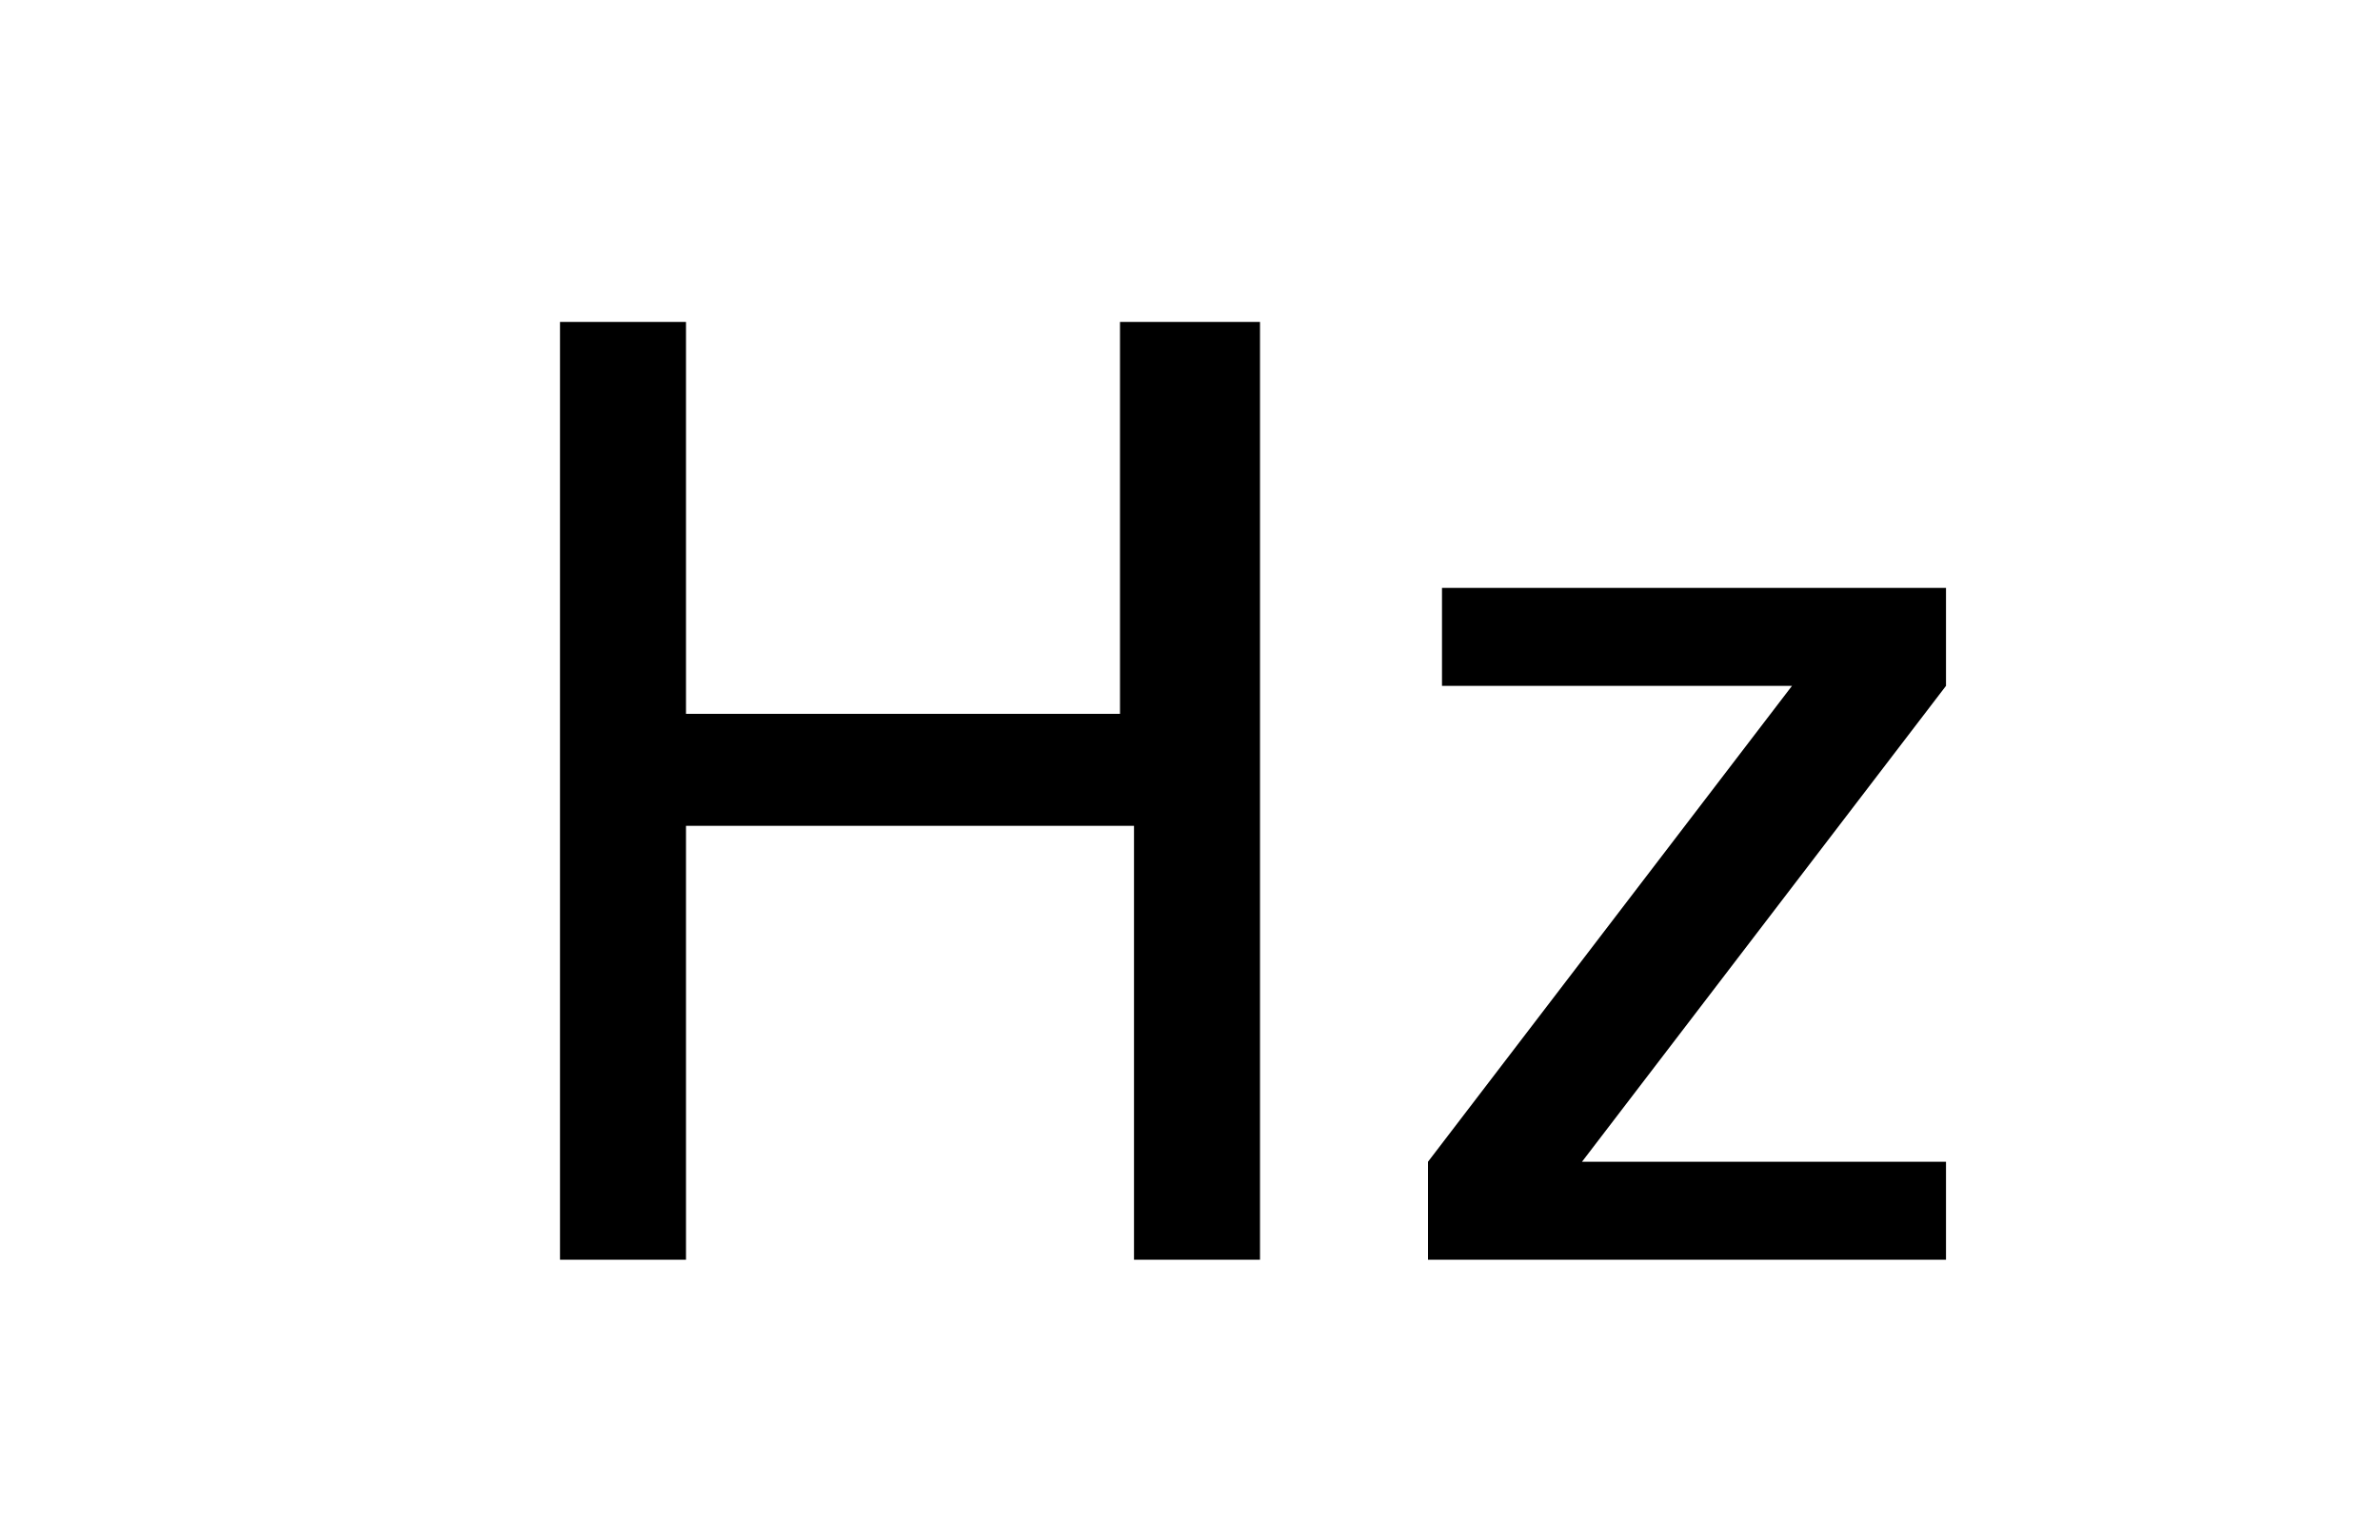 <?xml version="1.0" encoding="utf-8"?>
<!-- Generator: Adobe Illustrator 22.0.1, SVG Export Plug-In . SVG Version: 6.00 Build 0)  -->
<svg version="1.1" id="Layer_2" xmlns="http://www.w3.org/2000/svg" xmlns:xlink="http://www.w3.org/1999/xlink" x="0px" y="0px"
	 viewBox="0 0 17 11" style="enable-background:new 0 0 17 11;" xml:space="preserve">
<path d="M4,2.3h0.9v2.8h3.1V2.3H9V9H8.1V5.9H4.9V9H4V2.3z"/>
<path d="M13.9,4.9l-2.6,3.4h2.6V9h-3.7V8.3l2.6-3.4h-2.5V4.2h3.6V4.9z"/>
</svg>
